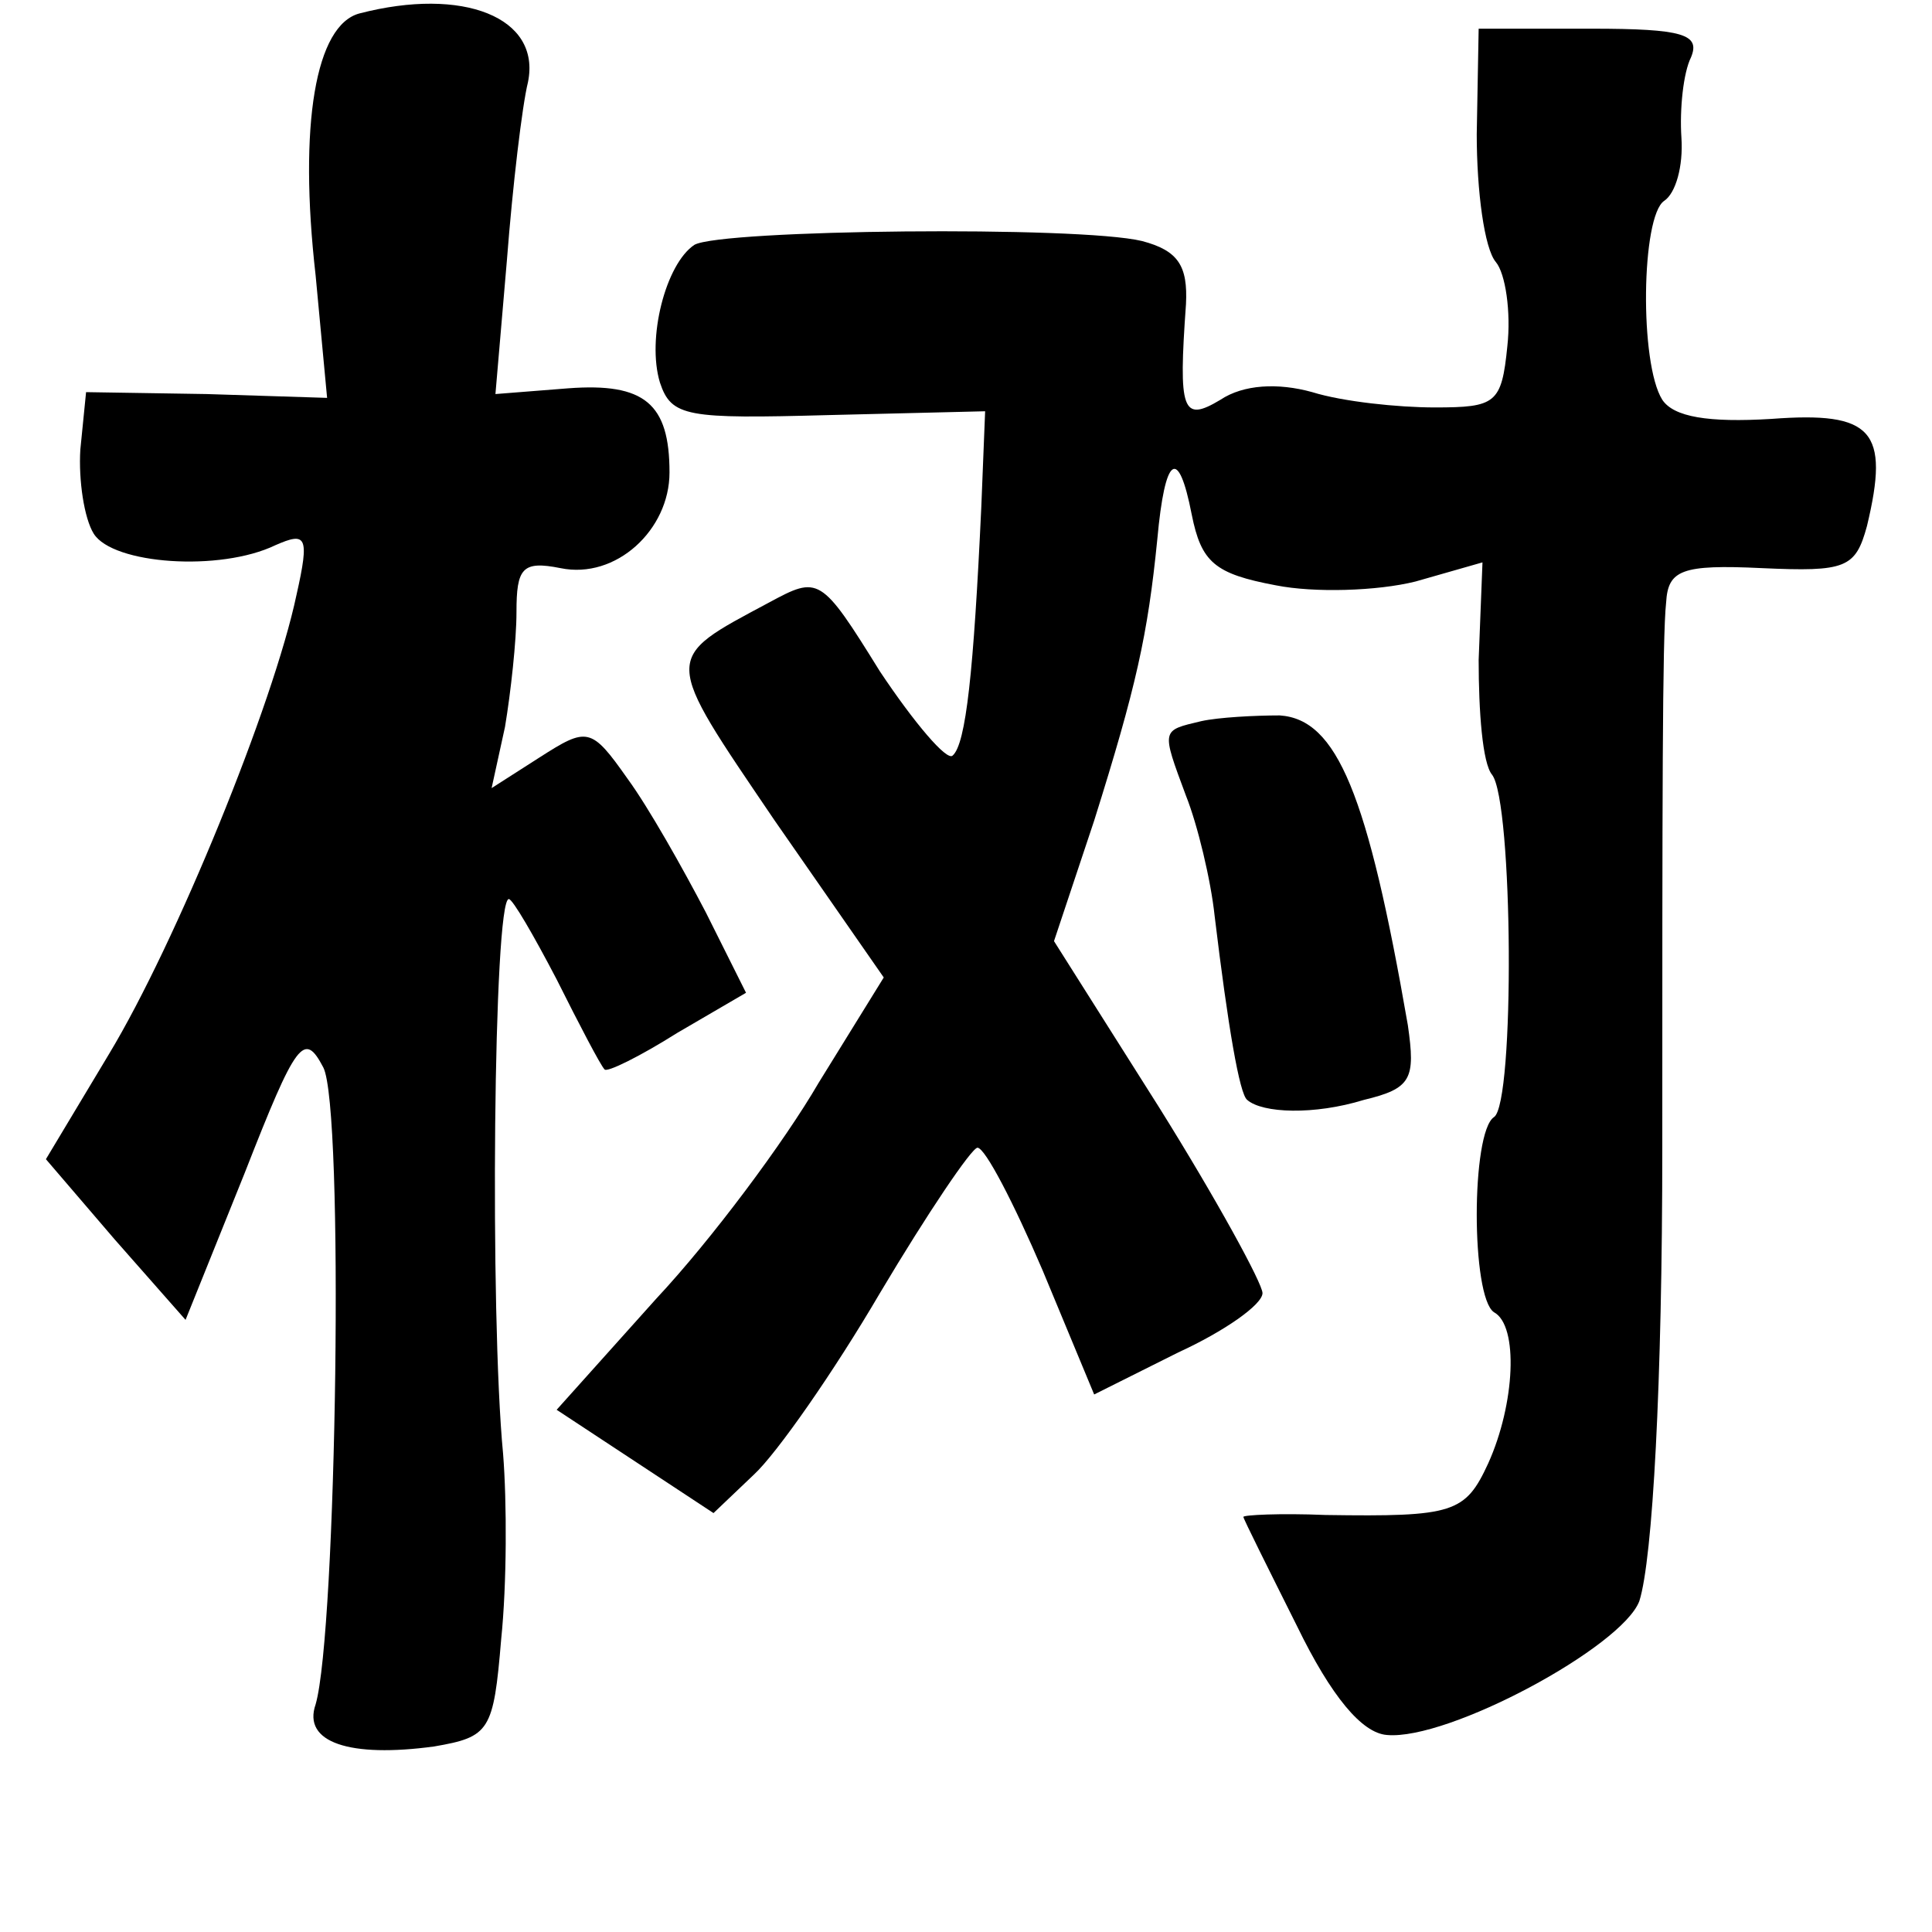 <?xml version="1.0" standalone="no"?>
<!DOCTYPE svg PUBLIC "-//W3C//DTD SVG 20010904//EN"
 "http://www.w3.org/TR/2001/REC-SVG-20010904/DTD/svg10.dtd">
<svg version="1.0" xmlns="http://www.w3.org/2000/svg"
 width="101pt" height="101pt" viewBox="0 0 101 101"
 preserveAspectRatio="xMidYMid meet">
<g transform="translate(0,101) scale(0.1,-0.1)"
fill="#000000" stroke="none">
<path d="M188 1003 c-23 -6 -32 -58 -23 -137 l6 -64 -63 2 -63 1 -3 -30 c-1
-16 2 -36 7 -44 10 -16 66 -20 95 -6 16 7 18 5 11 -26 -12 -57 -63 -182 -98
-240 l-33 -55 36 -42 37 -42 31 77 c27 69 31 74 41 55 11 -21 7 -295 -4 -333
-7 -20 18 -28 62 -22 29 5 31 8 35 56 3 29 3 72 1 97 -7 73 -5 290 3 290 2 0
13 -19 25 -42 12 -24 23 -45 25 -47 1 -2 19 7 38 19 l36 21 -21 42 c-12 23
-30 55 -41 70 -19 27 -21 27 -46 11 l-25 -16 7 32 c3 18 6 45 6 60 0 23 3 27
23 23 29 -6 57 20 57 50 0 36 -13 47 -53 44 l-38 -3 6 70 c3 39 8 81 11 93 7
34 -34 50 -88 36z"/>
<path d="M772 940 c0 -30 4 -60 10 -67 5 -6 8 -26 6 -44 -3 -30 -6 -32 -38
-32 -19 0 -48 3 -64 8 -18 5 -36 4 -48 -4 -20 -12 -22 -6 -18 50 1 20 -4 28
-23 33 -33 8 -220 6 -234 -2 -15 -10 -25 -49 -18 -72 6 -18 14 -19 88 -17 l82
2 -2 -50 c-4 -86 -8 -124 -15 -130 -3 -3 -20 17 -38 44 -31 50 -32 50 -58 36
-56 -30 -56 -27 3 -114 l57 -82 -34 -55 c-18 -31 -56 -82 -85 -113 l-52 -58
41 -27 41 -27 21 20 c12 11 42 54 66 95 25 42 48 76 51 76 4 0 19 -29 34 -64
l27 -65 44 22 c24 11 44 25 44 31 0 5 -24 49 -54 97 l-55 87 21 63 c22 70 28
97 33 147 4 44 11 49 18 13 5 -25 12 -31 44 -37 20 -4 53 -3 73 2 l35 10 -2
-51 c0 -27 2 -54 7 -60 11 -14 12 -172 1 -179 -12 -8 -12 -94 0 -102 13 -7 11
-48 -3 -79 -12 -26 -18 -28 -85 -27 -24 1 -43 0 -43 -1 0 -1 13 -27 28 -57 18
-37 34 -56 47 -57 32 -3 123 46 132 70 7 22 12 114 12 237 0 180 0 267 2 285
1 17 8 20 50 18 44 -2 49 0 55 22 12 50 3 60 -50 56 -33 -2 -51 1 -57 10 -12
19 -11 96 1 104 6 4 10 18 9 33 -1 15 1 34 5 42 5 12 -4 15 -52 15 l-59 0 -1
-55z"/>
<path d="M628 633 c-21 -5 -21 -4 -8 -39 6 -15 13 -44 15 -63 7 -58 13 -93 17
-96 8 -7 35 -8 61 0 25 6 27 11 23 39 -21 121 -37 160 -67 162 -13 0 -32 -1
-41 -3z"/>
</g>
</svg>
